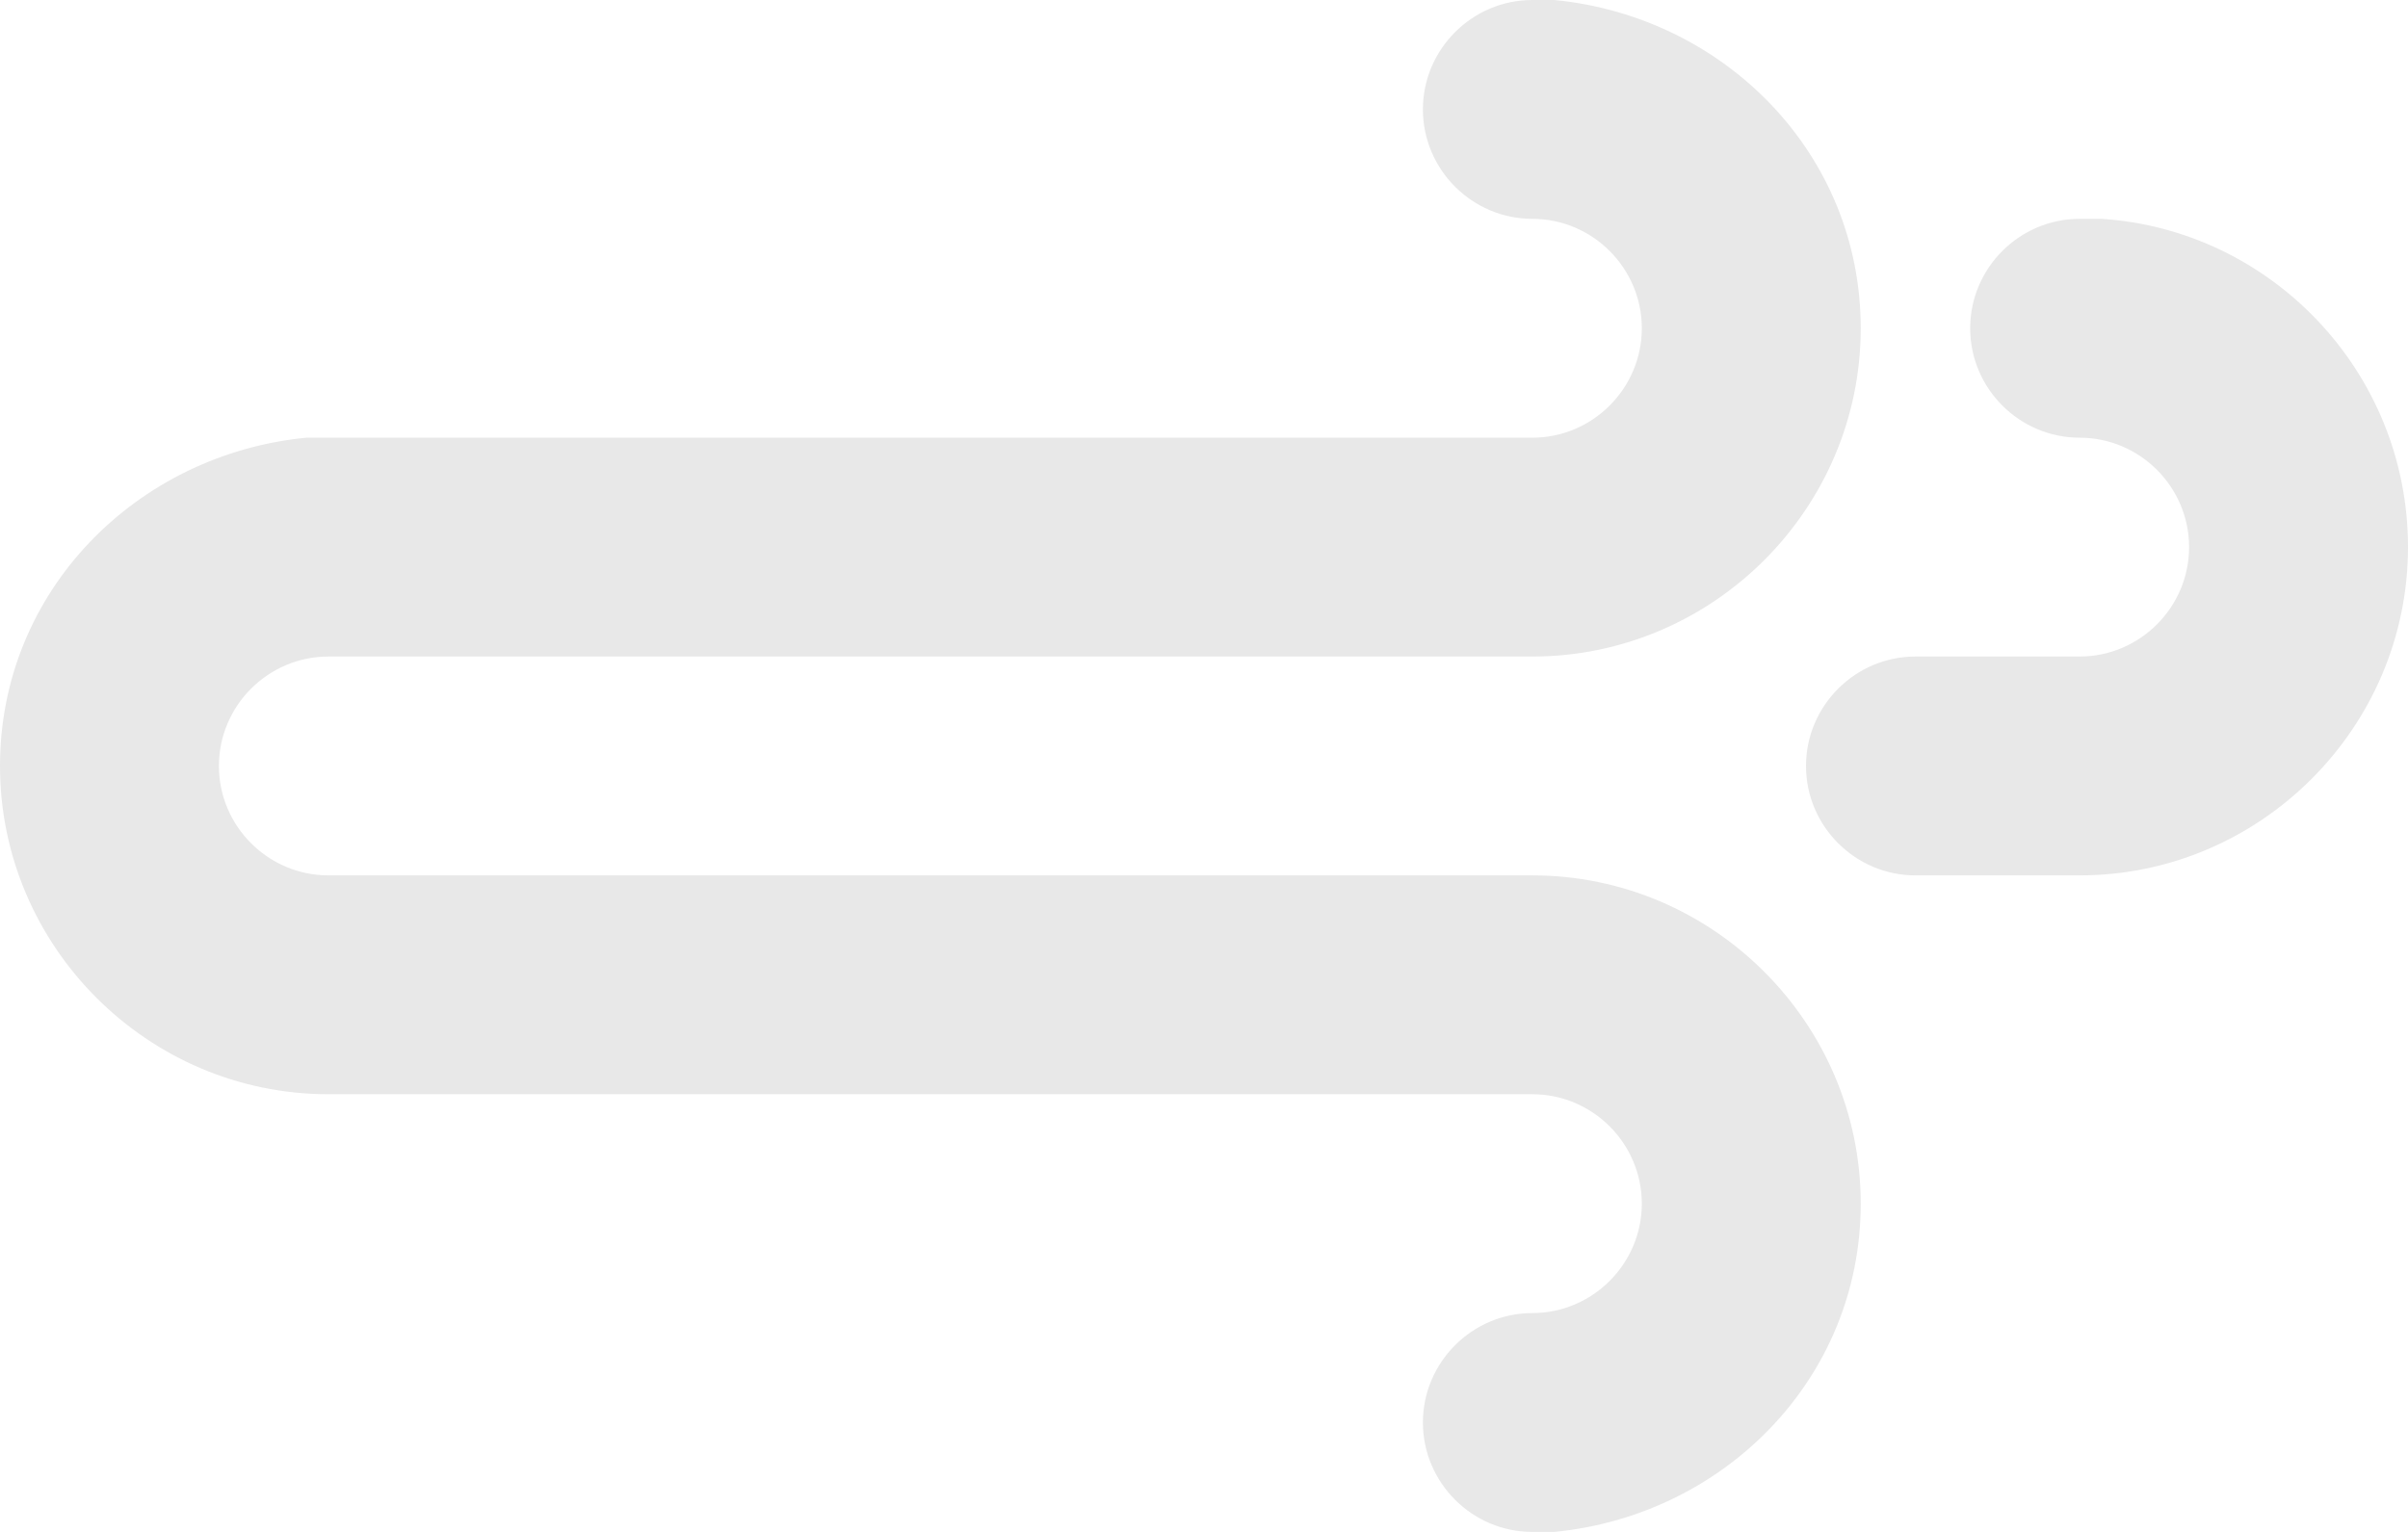 <?xml version="1.0" encoding="utf-8"?>
<!-- Generator: Adobe Illustrator 22.0.1, SVG Export Plug-In . SVG Version: 6.00 Build 0)  -->
<svg version="1.1" id="Layer_1" xmlns="http://www.w3.org/2000/svg" fill="#e8e8e8" xmlns:xlink="http://www.w3.org/1999/xlink" x="0px" y="0px"
	 viewBox="0 0 44 28" style="enable-background:new 0 0 44 28;" xml:space="preserve">
<path d="M38,16L38,16h-3c-1.1,0-2-0.9-2-2s0.9-2,2-2h3c1.1,0,2-0.9,2-2c0-1.1-0.9-2-2-2c-1.1,0-2-0.9-2-2s0.9-2,2-2
	c0.1,0,0.3,0,0.4,0c3.1,0.2,5.6,2.8,5.6,6C44,13.3,41.3,16,38,16z M28,12h-2h-7H6c-1.1,0-2,0.9-2,2s0.9,2,2,2h2h4h3h4h3h4h2
	c3.3,0,6,2.7,6,6c0,3.2-2.5,5.7-5.6,6c-0.1,0-0.3,0-0.4,0c-1.1,0-2-0.9-2-2c0-1.1,0.9-2,2-2c1.1,0,2-0.9,2-2s-0.9-2-2-2h-2h-4h-3h-4
	h-3H8H6c-3.3,0-6-2.7-6-6c0-3.2,2.5-5.7,5.6-6C5.7,8,5.9,8,6,8l0,0h13h7h2c1.1,0,2-0.9,2-2s-0.9-2-2-2c-1.1,0-2-0.9-2-2
	c0-1.1,0.9-2,2-2c0.1,0,0.3,0,0.4,0C31.5,0.3,34,2.8,34,6C34,9.3,31.3,12,28,12z"/>
</svg>
